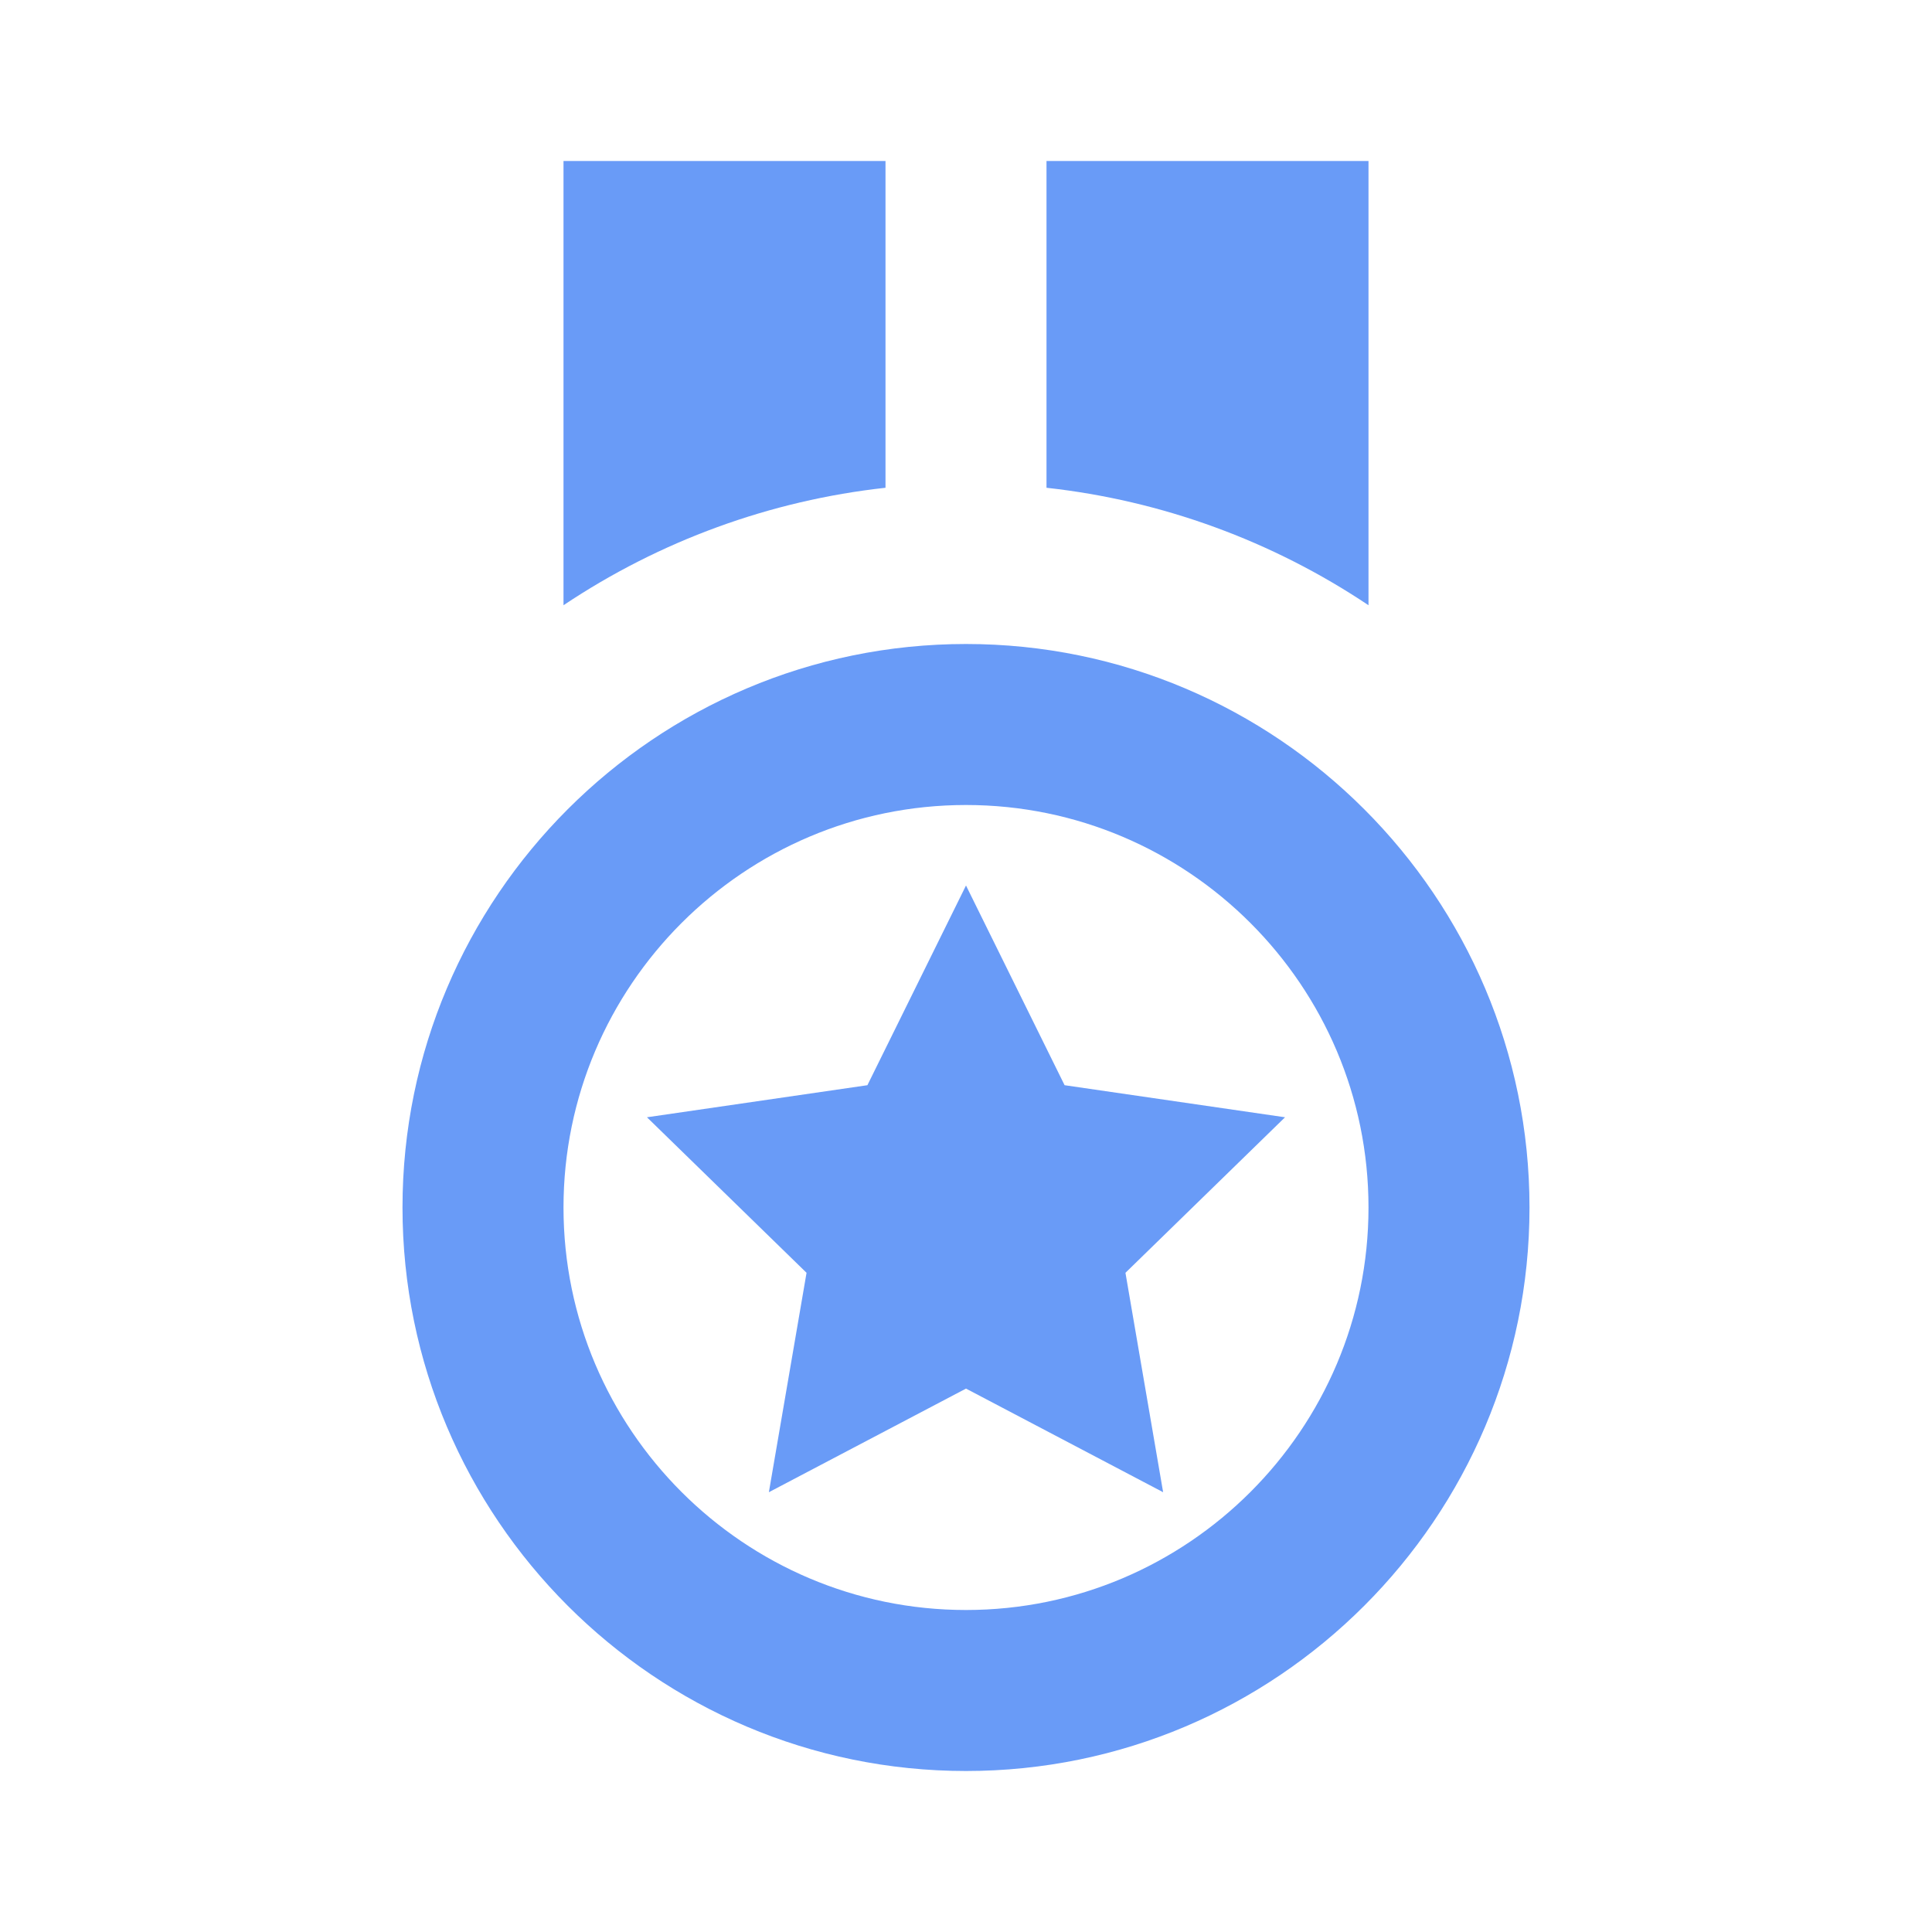<svg width="30" height="30" viewBox="0 0 30 30" fill="none" xmlns="http://www.w3.org/2000/svg">
<path d="M15 27.5C19.824 27.5 23.75 23.574 23.75 18.75C23.75 13.926 19.824 10 15 10C10.175 10 6.25 13.926 6.25 18.75C6.25 23.574 10.175 27.5 15 27.5ZM15 12.5C18.446 12.5 21.25 15.304 21.25 18.75C21.25 22.196 18.446 25 15 25C11.554 25 8.75 22.196 8.75 18.75C8.75 15.304 11.554 12.5 15 12.5ZM13.75 2.5H8.75V9.398C10.246 8.397 11.961 7.771 13.75 7.574V2.5ZM21.25 2.5H16.25V7.574C18.039 7.771 19.754 8.397 21.25 9.398V2.5Z" fill="#699BF7"/>
<path d="M12.524 19.764L11.939 23.171L15 21.562L18.061 23.171L17.476 19.764L19.954 17.349L16.531 16.851L15 13.75L13.469 16.851L10.046 17.349L12.524 19.764Z" fill="#699BF7"/>
</svg>
